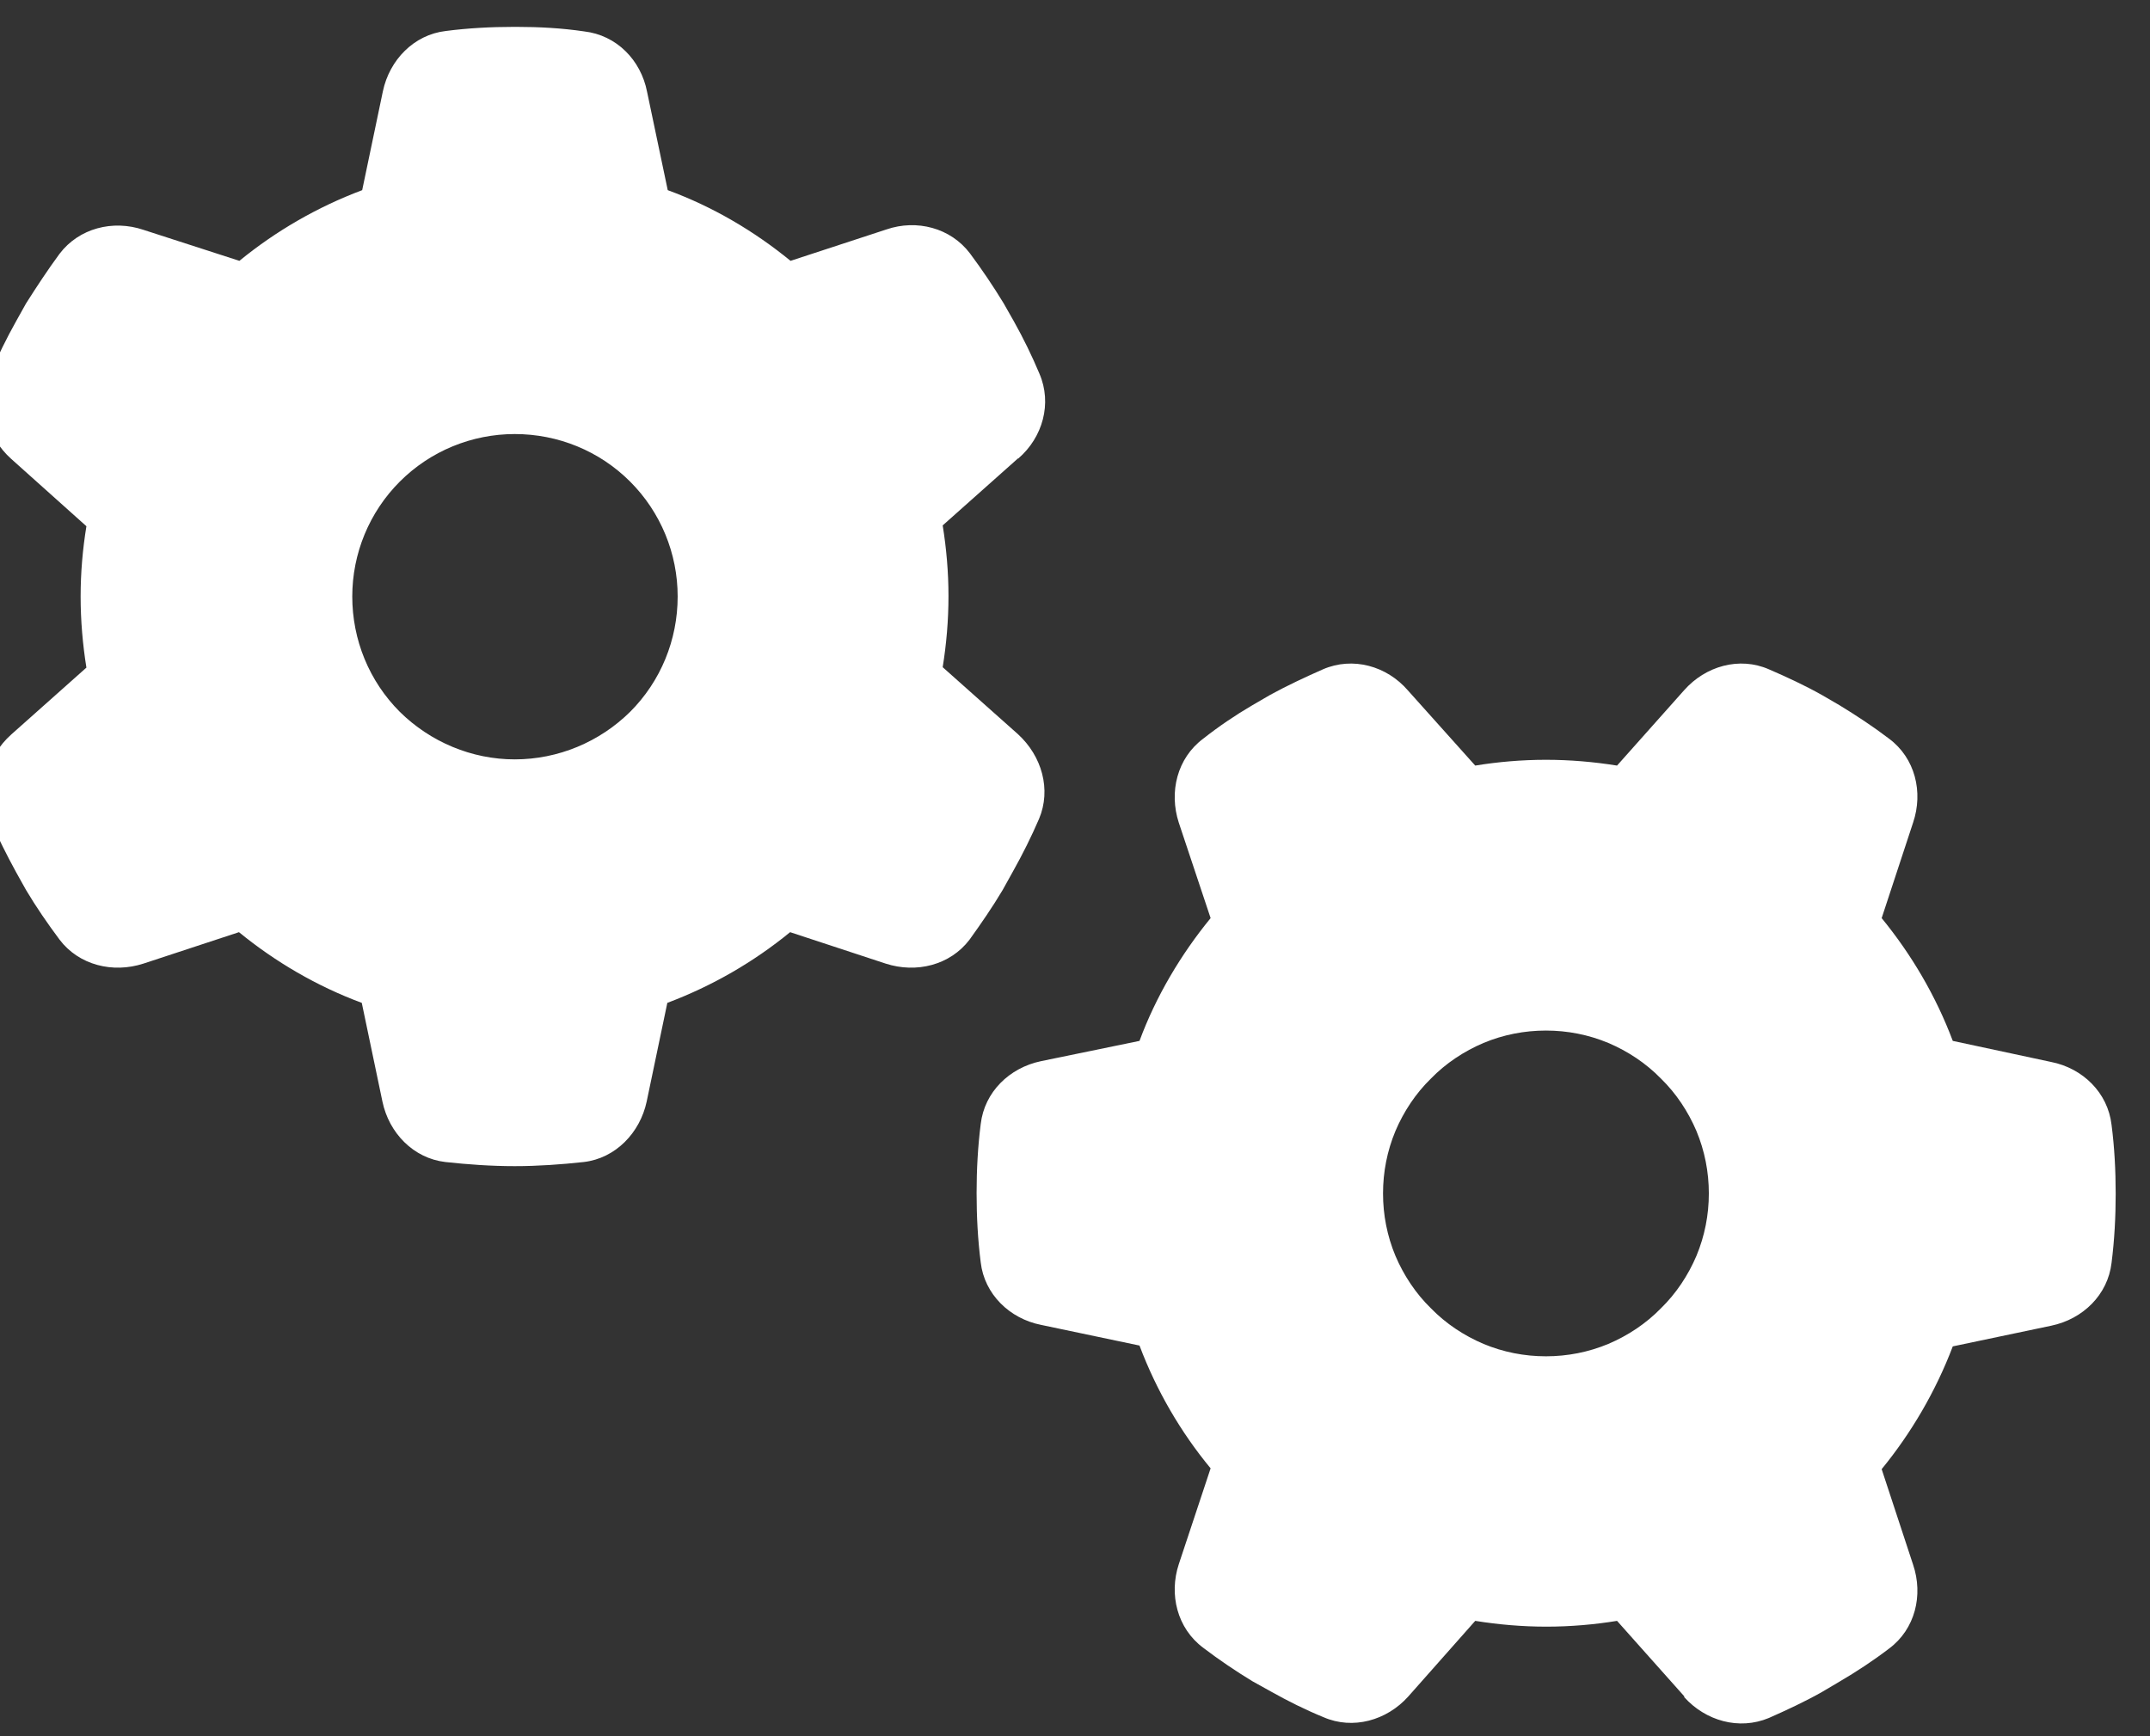 <svg width="52" height="42" viewBox="0 0 52 42" fill="none" xmlns="http://www.w3.org/2000/svg" xmlns:xlink="http://www.w3.org/1999/xlink">
	<rect x="0" y="0" width="52" height="42" fill="#333333" stroke="none"/>
	<desc>
			Created with Pixso.
	</desc>
	<defs>
		<clipPath id="clip2002_2232">
			<rect id="gears-solid 1" width="52.5" height="42" transform="translate(-0.667 0)" fill="white" fill-opacity="0"/>
		</clipPath>
	</defs>
	<rect id="gears-solid 1" width="52.5" height="42" transform="translate(-0.667 0)" fill="#FFFFFF" fill-opacity="0"/>
	<g clip-path="url(#clip2002_2232)">
		<path id="Vector" d="M24.63 11.09C25.22 10.58 25.45 9.76 25.14 9.04C24.96 8.61 24.75 8.18 24.52 7.77L24.27 7.33C24.02 6.92 23.75 6.52 23.46 6.13C22.99 5.51 22.17 5.3 21.44 5.55L19.12 6.31C18.24 5.59 17.24 5 16.15 4.6L15.65 2.22C15.5 1.45 14.91 0.85 14.13 0.76C13.59 0.68 13.04 0.65 12.49 0.65L12.43 0.65C11.87 0.65 11.32 0.68 10.78 0.75C10.01 0.84 9.42 1.45 9.26 2.21L8.76 4.6C7.67 5.01 6.67 5.59 5.79 6.31L3.47 5.56C2.73 5.31 1.91 5.52 1.44 6.14C1.16 6.52 0.89 6.93 0.63 7.34L0.39 7.77C0.16 8.18 -0.05 8.61 -0.24 9.05C-0.54 9.76 -0.31 10.58 0.27 11.1L2.09 12.73C2 13.28 1.95 13.85 1.95 14.43C1.95 15.01 2 15.59 2.09 16.15L0.27 17.77C-0.31 18.29 -0.54 19.1 -0.24 19.82C-0.05 20.26 0.16 20.68 0.39 21.1L0.63 21.53C0.88 21.95 1.15 22.34 1.44 22.73C1.91 23.35 2.73 23.55 3.47 23.31L5.78 22.55C6.66 23.27 7.67 23.86 8.75 24.26L9.25 26.65C9.41 27.41 10 28.02 10.77 28.11C11.32 28.17 11.88 28.21 12.45 28.21C13.01 28.21 13.57 28.17 14.12 28.11C14.89 28.02 15.48 27.4 15.64 26.65L16.14 24.26C17.23 23.85 18.23 23.27 19.11 22.55L21.42 23.31C22.16 23.55 22.98 23.35 23.45 22.73C23.73 22.34 24 21.95 24.25 21.53L24.5 21.08C24.73 20.67 24.94 20.25 25.13 19.81C25.43 19.1 25.2 18.29 24.62 17.76L22.8 16.14C22.89 15.58 22.94 15.01 22.94 14.42C22.94 13.84 22.89 13.27 22.8 12.71L24.62 11.09L24.63 11.09ZM8.52 14.43C8.52 13.39 8.93 12.39 9.67 11.65C10.41 10.91 11.41 10.5 12.45 10.5C13.5 10.5 14.5 10.91 15.24 11.65C15.98 12.39 16.39 13.39 16.39 14.43C16.39 15.48 15.98 16.48 15.24 17.22C14.5 17.95 13.5 18.37 12.45 18.37C11.41 18.37 10.41 17.95 9.67 17.22C8.93 16.48 8.52 15.48 8.52 14.43ZM40.73 41.05C41.25 41.63 42.06 41.86 42.78 41.56C43.21 41.37 43.64 41.17 44.05 40.94L44.49 40.68C44.9 40.44 45.31 40.17 45.69 39.88C46.32 39.41 46.52 38.59 46.27 37.85L45.51 35.54C46.23 34.66 46.82 33.65 47.23 32.57L49.61 32.07C50.38 31.91 50.98 31.32 51.07 30.55C51.14 30 51.17 29.44 51.17 28.88C51.17 28.31 51.14 27.75 51.07 27.21C50.98 26.43 50.37 25.84 49.61 25.69L47.23 25.18C46.82 24.09 46.23 23.09 45.51 22.21L46.27 19.9C46.52 19.16 46.32 18.34 45.69 17.87C45.31 17.58 44.9 17.31 44.49 17.06L44.06 16.81C43.65 16.58 43.22 16.38 42.78 16.19C42.07 15.88 41.25 16.11 40.73 16.7L39.11 18.52C38.55 18.43 37.97 18.38 37.39 18.38C36.81 18.38 36.23 18.43 35.68 18.52L34.05 16.7C33.54 16.11 32.72 15.88 32 16.19C31.57 16.38 31.14 16.58 30.72 16.81L30.29 17.06C29.88 17.3 29.48 17.57 29.1 17.87C28.47 18.34 28.27 19.16 28.51 19.9L29.28 22.21C28.56 23.09 27.96 24.1 27.56 25.18L25.18 25.67C24.41 25.83 23.81 26.42 23.72 27.19C23.65 27.74 23.62 28.3 23.62 28.86C23.62 29.43 23.65 29.99 23.72 30.54C23.81 31.31 24.42 31.9 25.18 32.05L27.56 32.55C27.97 33.64 28.56 34.65 29.28 35.52L28.51 37.84C28.27 38.57 28.47 39.39 29.1 39.86C29.48 40.15 29.88 40.42 30.29 40.67L30.74 40.92C31.15 41.15 31.57 41.36 32.01 41.54C32.72 41.85 33.54 41.62 34.06 41.04L35.68 39.21C36.24 39.3 36.82 39.35 37.4 39.35C37.98 39.35 38.56 39.3 39.11 39.21L40.74 41.04L40.73 41.05ZM37.39 24.93C37.91 24.93 38.42 25.03 38.9 25.23C39.37 25.43 39.81 25.72 40.17 26.09C40.54 26.45 40.83 26.89 41.03 27.36C41.23 27.84 41.33 28.35 41.33 28.87C41.33 29.39 41.23 29.9 41.03 30.38C40.83 30.85 40.54 31.29 40.17 31.65C39.81 32.02 39.37 32.31 38.9 32.51C38.42 32.71 37.91 32.81 37.39 32.81C36.87 32.81 36.36 32.71 35.88 32.51C35.41 32.31 34.97 32.02 34.61 31.65C34.24 31.29 33.95 30.85 33.75 30.38C33.55 29.9 33.45 29.39 33.45 28.87C33.45 28.35 33.55 27.84 33.75 27.36C33.95 26.89 34.24 26.45 34.61 26.09C34.97 25.72 35.41 25.43 35.88 25.23C36.36 25.03 36.87 24.93 37.39 24.93Z" fill="#FFFFFF" fill-opacity="1" fill-rule="nonzero"/>
	</g>
</svg>
